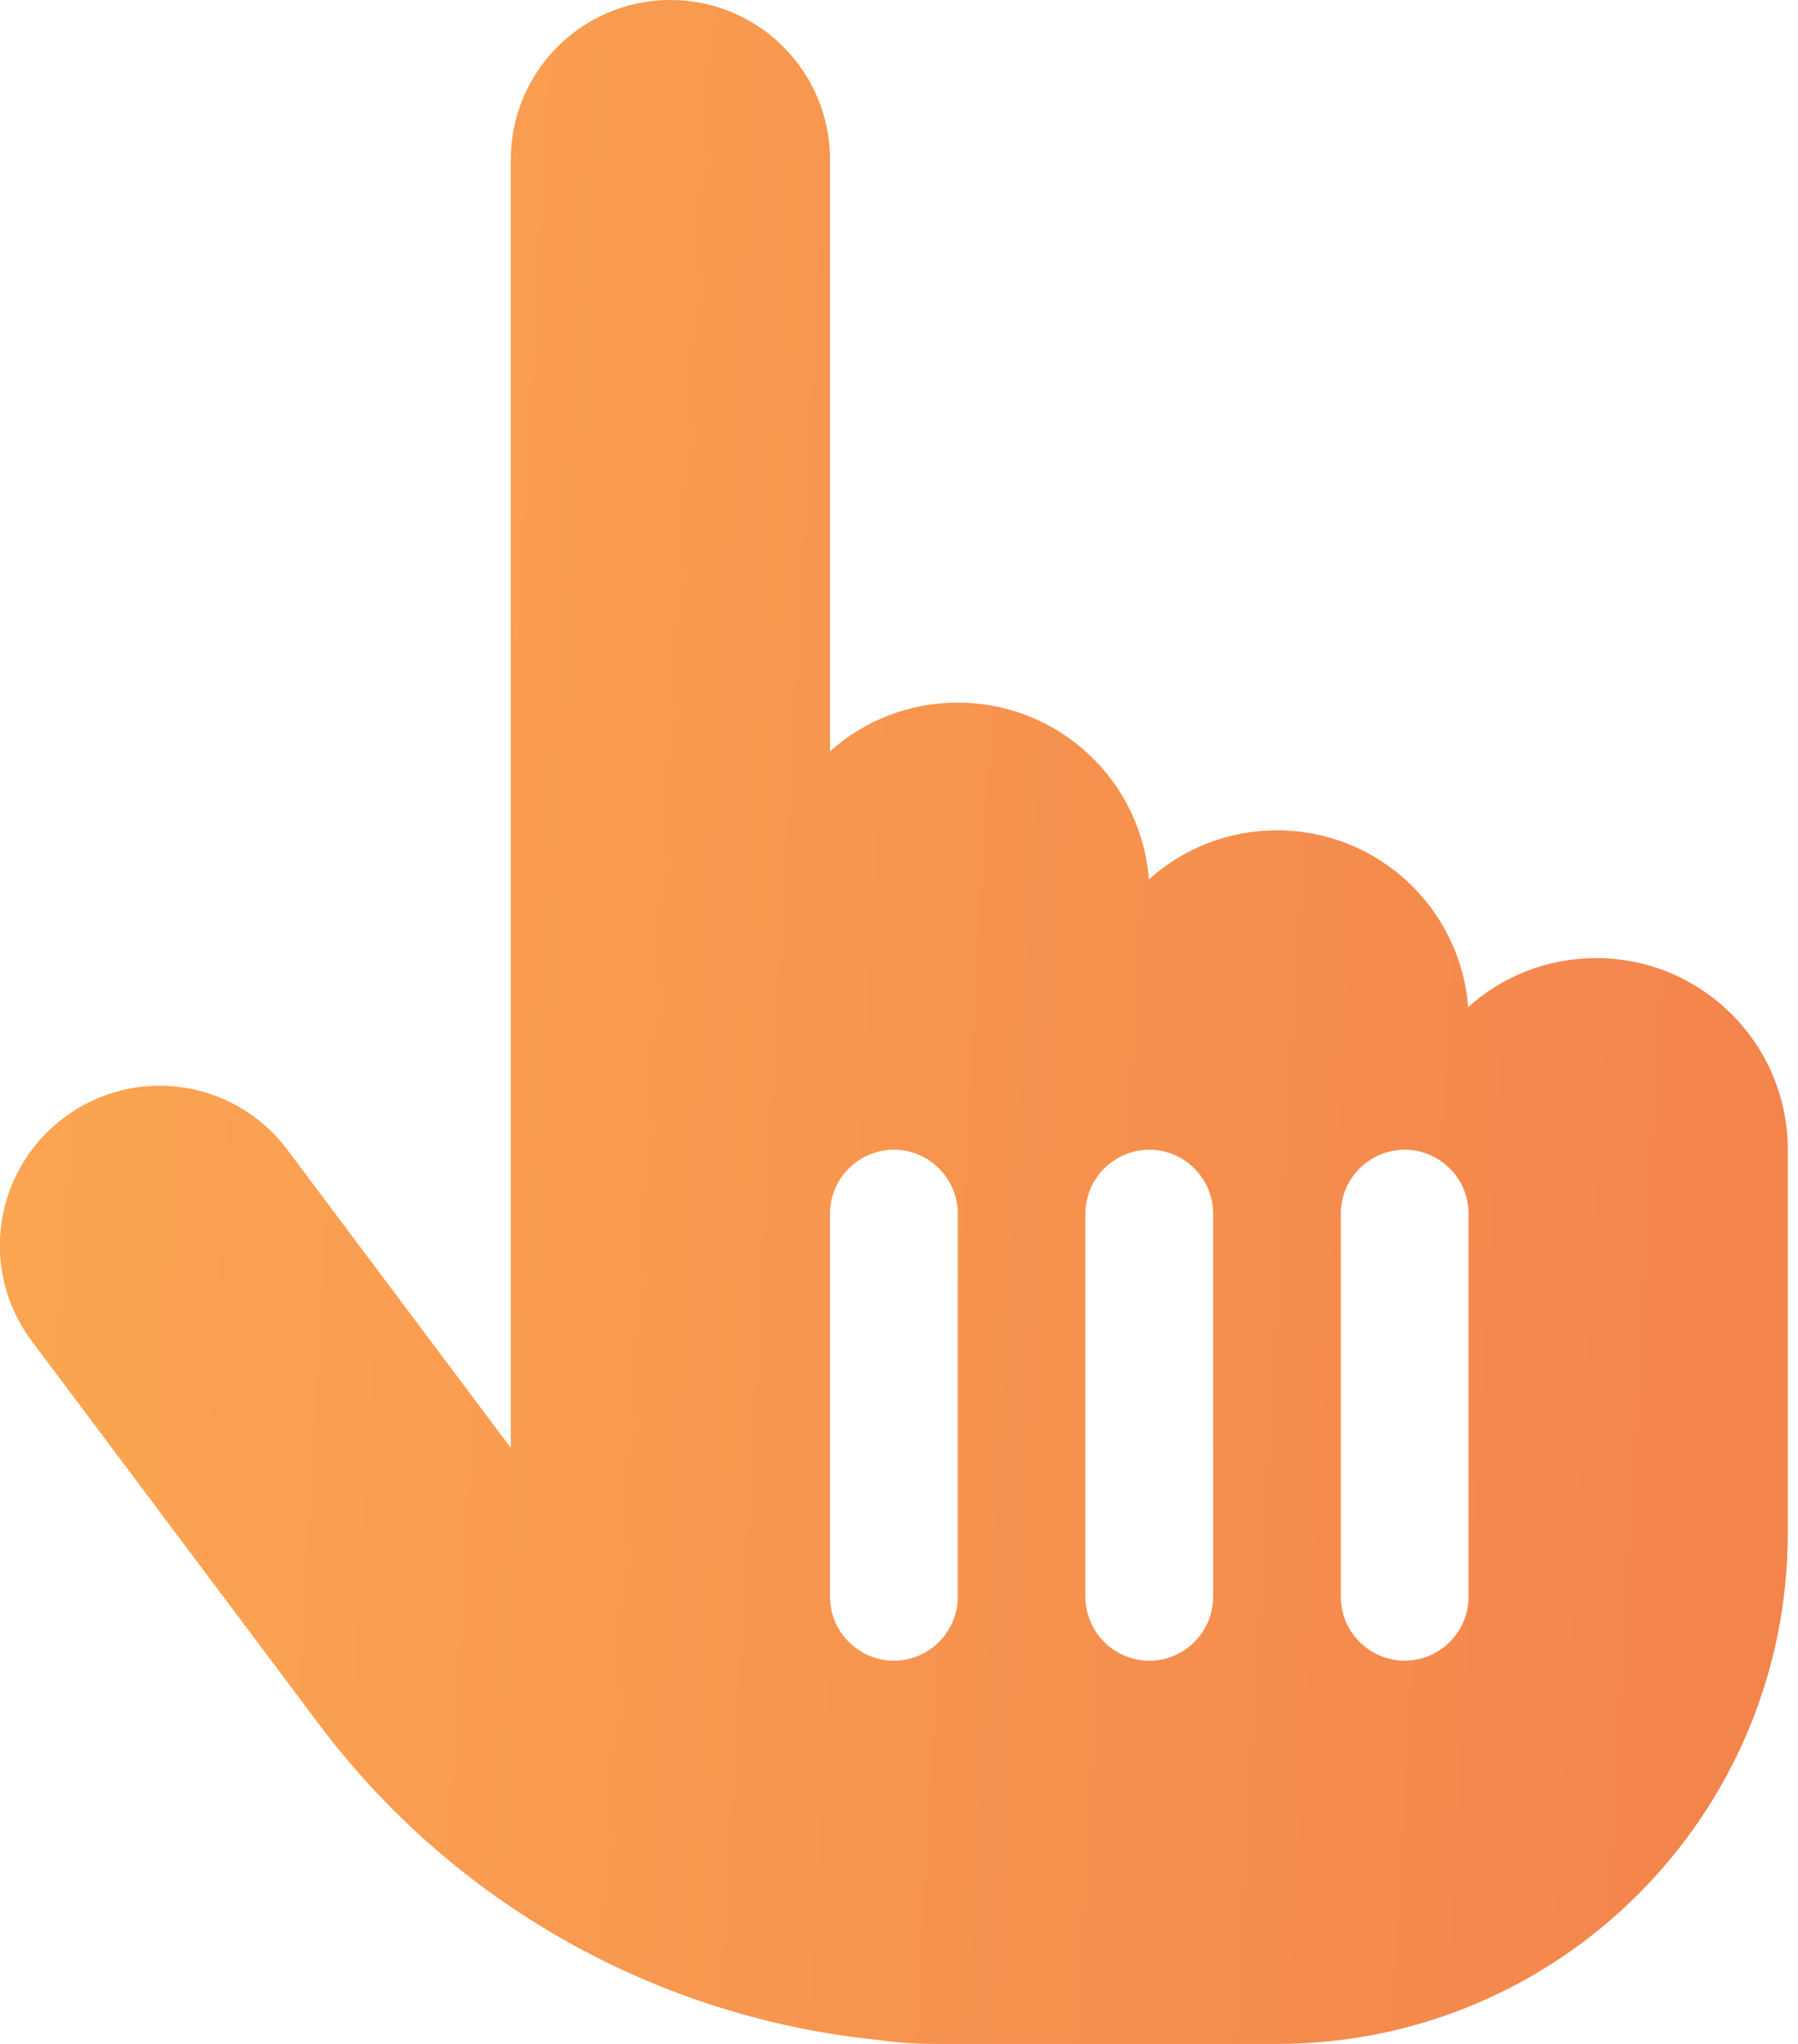 <?xml version="1.0" encoding="UTF-8" standalone="no"?><svg width='44' height='50' viewBox='0 0 44 50' fill='none' xmlns='http://www.w3.org/2000/svg'>
<g clip-path='url(#clip0_1_654)'>
<path d='M12.5 3.906C12.5 1.748 14.248 0 16.406 0C18.564 0 20.312 1.748 20.312 3.906V18.379C21.142 17.637 22.236 17.188 23.438 17.188C25.908 17.188 27.93 19.092 28.115 21.514C28.945 20.762 30.049 20.312 31.25 20.312C33.721 20.312 35.742 22.217 35.928 24.639C36.758 23.887 37.861 23.438 39.062 23.438C41.65 23.438 43.75 25.537 43.75 28.125V31.25V37.5C43.75 44.404 38.154 50 31.25 50H29.688H23.438H23.428H22.92C22.432 50 21.953 49.971 21.484 49.902C16.084 49.355 11.113 46.582 7.812 42.188L0.781 32.812C-0.518 31.084 -0.166 28.643 1.562 27.344C3.291 26.045 5.732 26.396 7.031 28.125L12.5 35.42V3.906ZM23.438 29.688C23.438 28.828 22.734 28.125 21.875 28.125C21.016 28.125 20.312 28.828 20.312 29.688V39.062C20.312 39.922 21.016 40.625 21.875 40.625C22.734 40.625 23.438 39.922 23.438 39.062V29.688ZM28.125 28.125C27.266 28.125 26.562 28.828 26.562 29.688V39.062C26.562 39.922 27.266 40.625 28.125 40.625C28.984 40.625 29.688 39.922 29.688 39.062V29.688C29.688 28.828 28.984 28.125 28.125 28.125ZM35.938 29.688C35.938 28.828 35.234 28.125 34.375 28.125C33.516 28.125 32.812 28.828 32.812 29.688V39.062C32.812 39.922 33.516 40.625 34.375 40.625C35.234 40.625 35.938 39.922 35.938 39.062V29.688Z' fill='url(#paint0_linear_1_654)'/>
</g>
<defs>
<linearGradient id='paint0_linear_1_654' x1='43.75' y1='50' x2='-2.698' y2='47.357' gradientUnits='userSpaceOnUse'>
<stop stop-color='#F3834C'/>
<stop offset='1' stop-color='#FBA752'/>
</linearGradient>
<clipPath id='clip0_1_654'>
<rect width='43.75' height='50' fill='white'/>
</clipPath>
</defs>
</svg>
